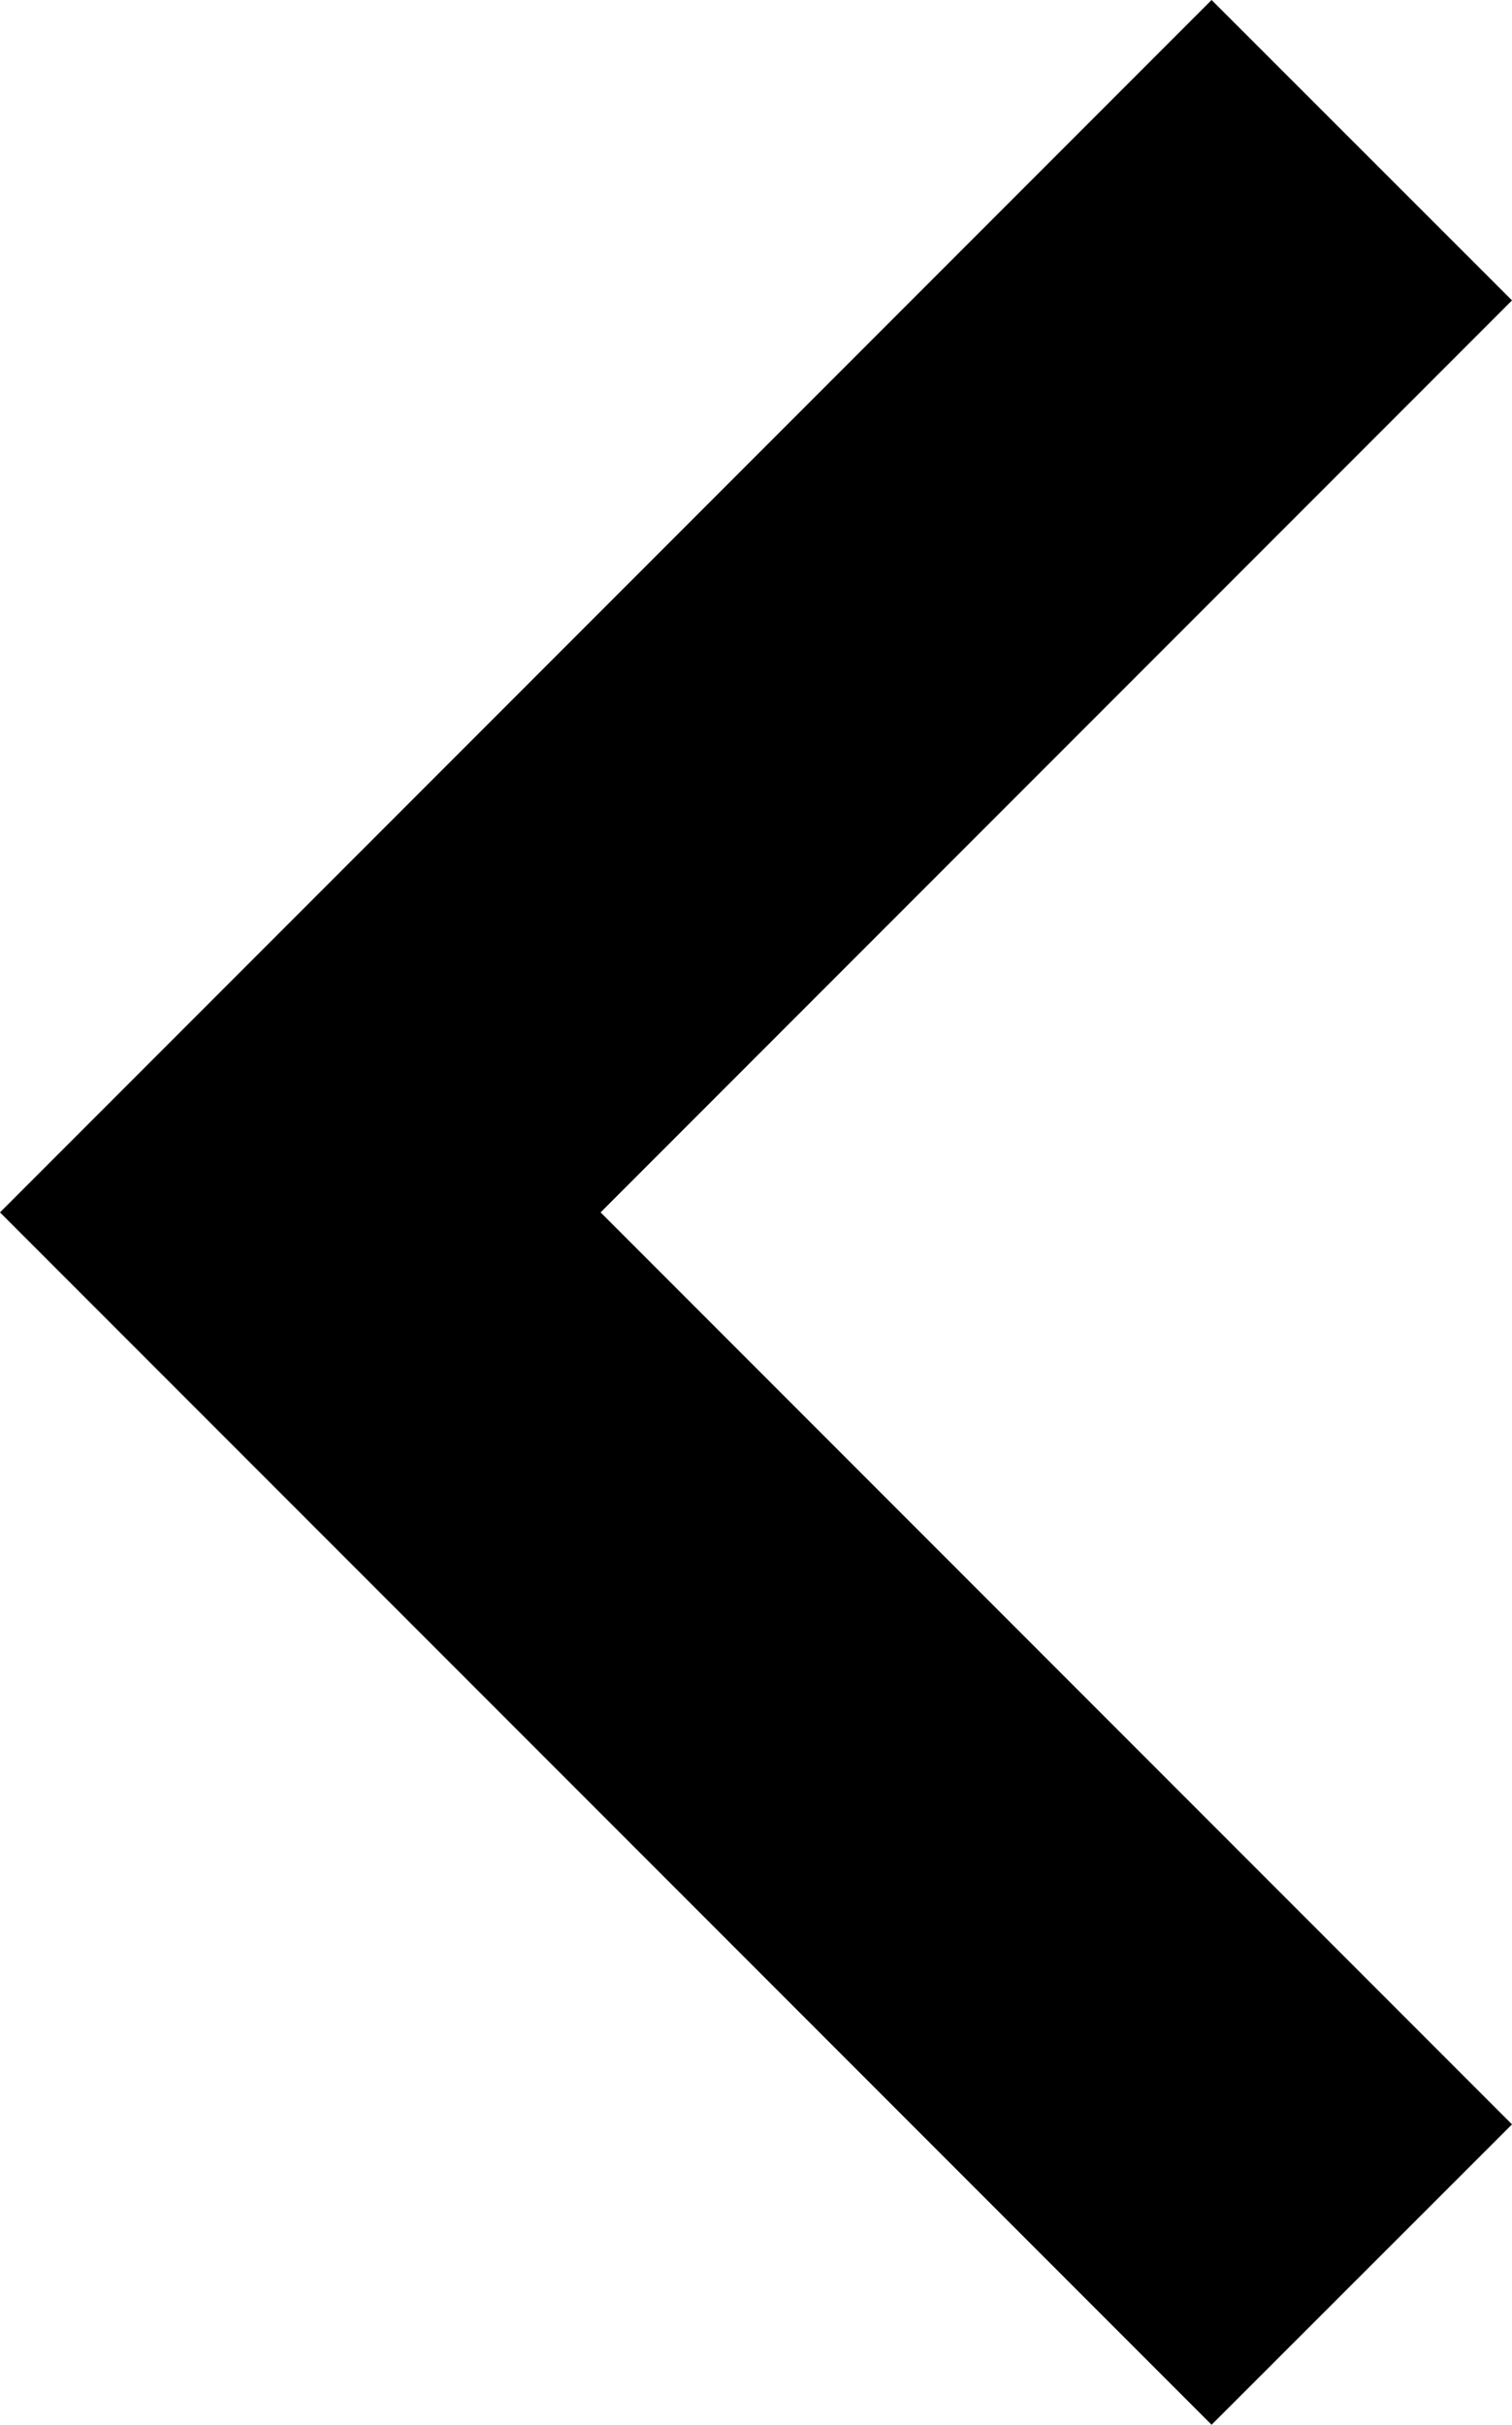 <?xml version="1.0" encoding="utf-8"?>
<!-- Generator: Adobe Illustrator 17.0.2, SVG Export Plug-In . SVG Version: 6.00 Build 0)  -->
<!DOCTYPE svg PUBLIC "-//W3C//DTD SVG 1.1//EN" "http://www.w3.org/Graphics/SVG/1.1/DTD/svg11.dtd">
<svg version="1.1" id="Layer_1" xmlns="http://www.w3.org/2000/svg" xmlns:xlink="http://www.w3.org/1999/xlink" x="0px" y="0px"
	 width="7.122px" height="11.414px" viewBox="4.439 2.293 7.122 11.414" enable-background="new 4.439 2.293 7.122 11.414"
	 xml:space="preserve">
<polygon points="10.146,2.293 11.561,3.707 7.268,8 11.561,12.293 10.146,13.707 4.439,8 "/>
</svg>
